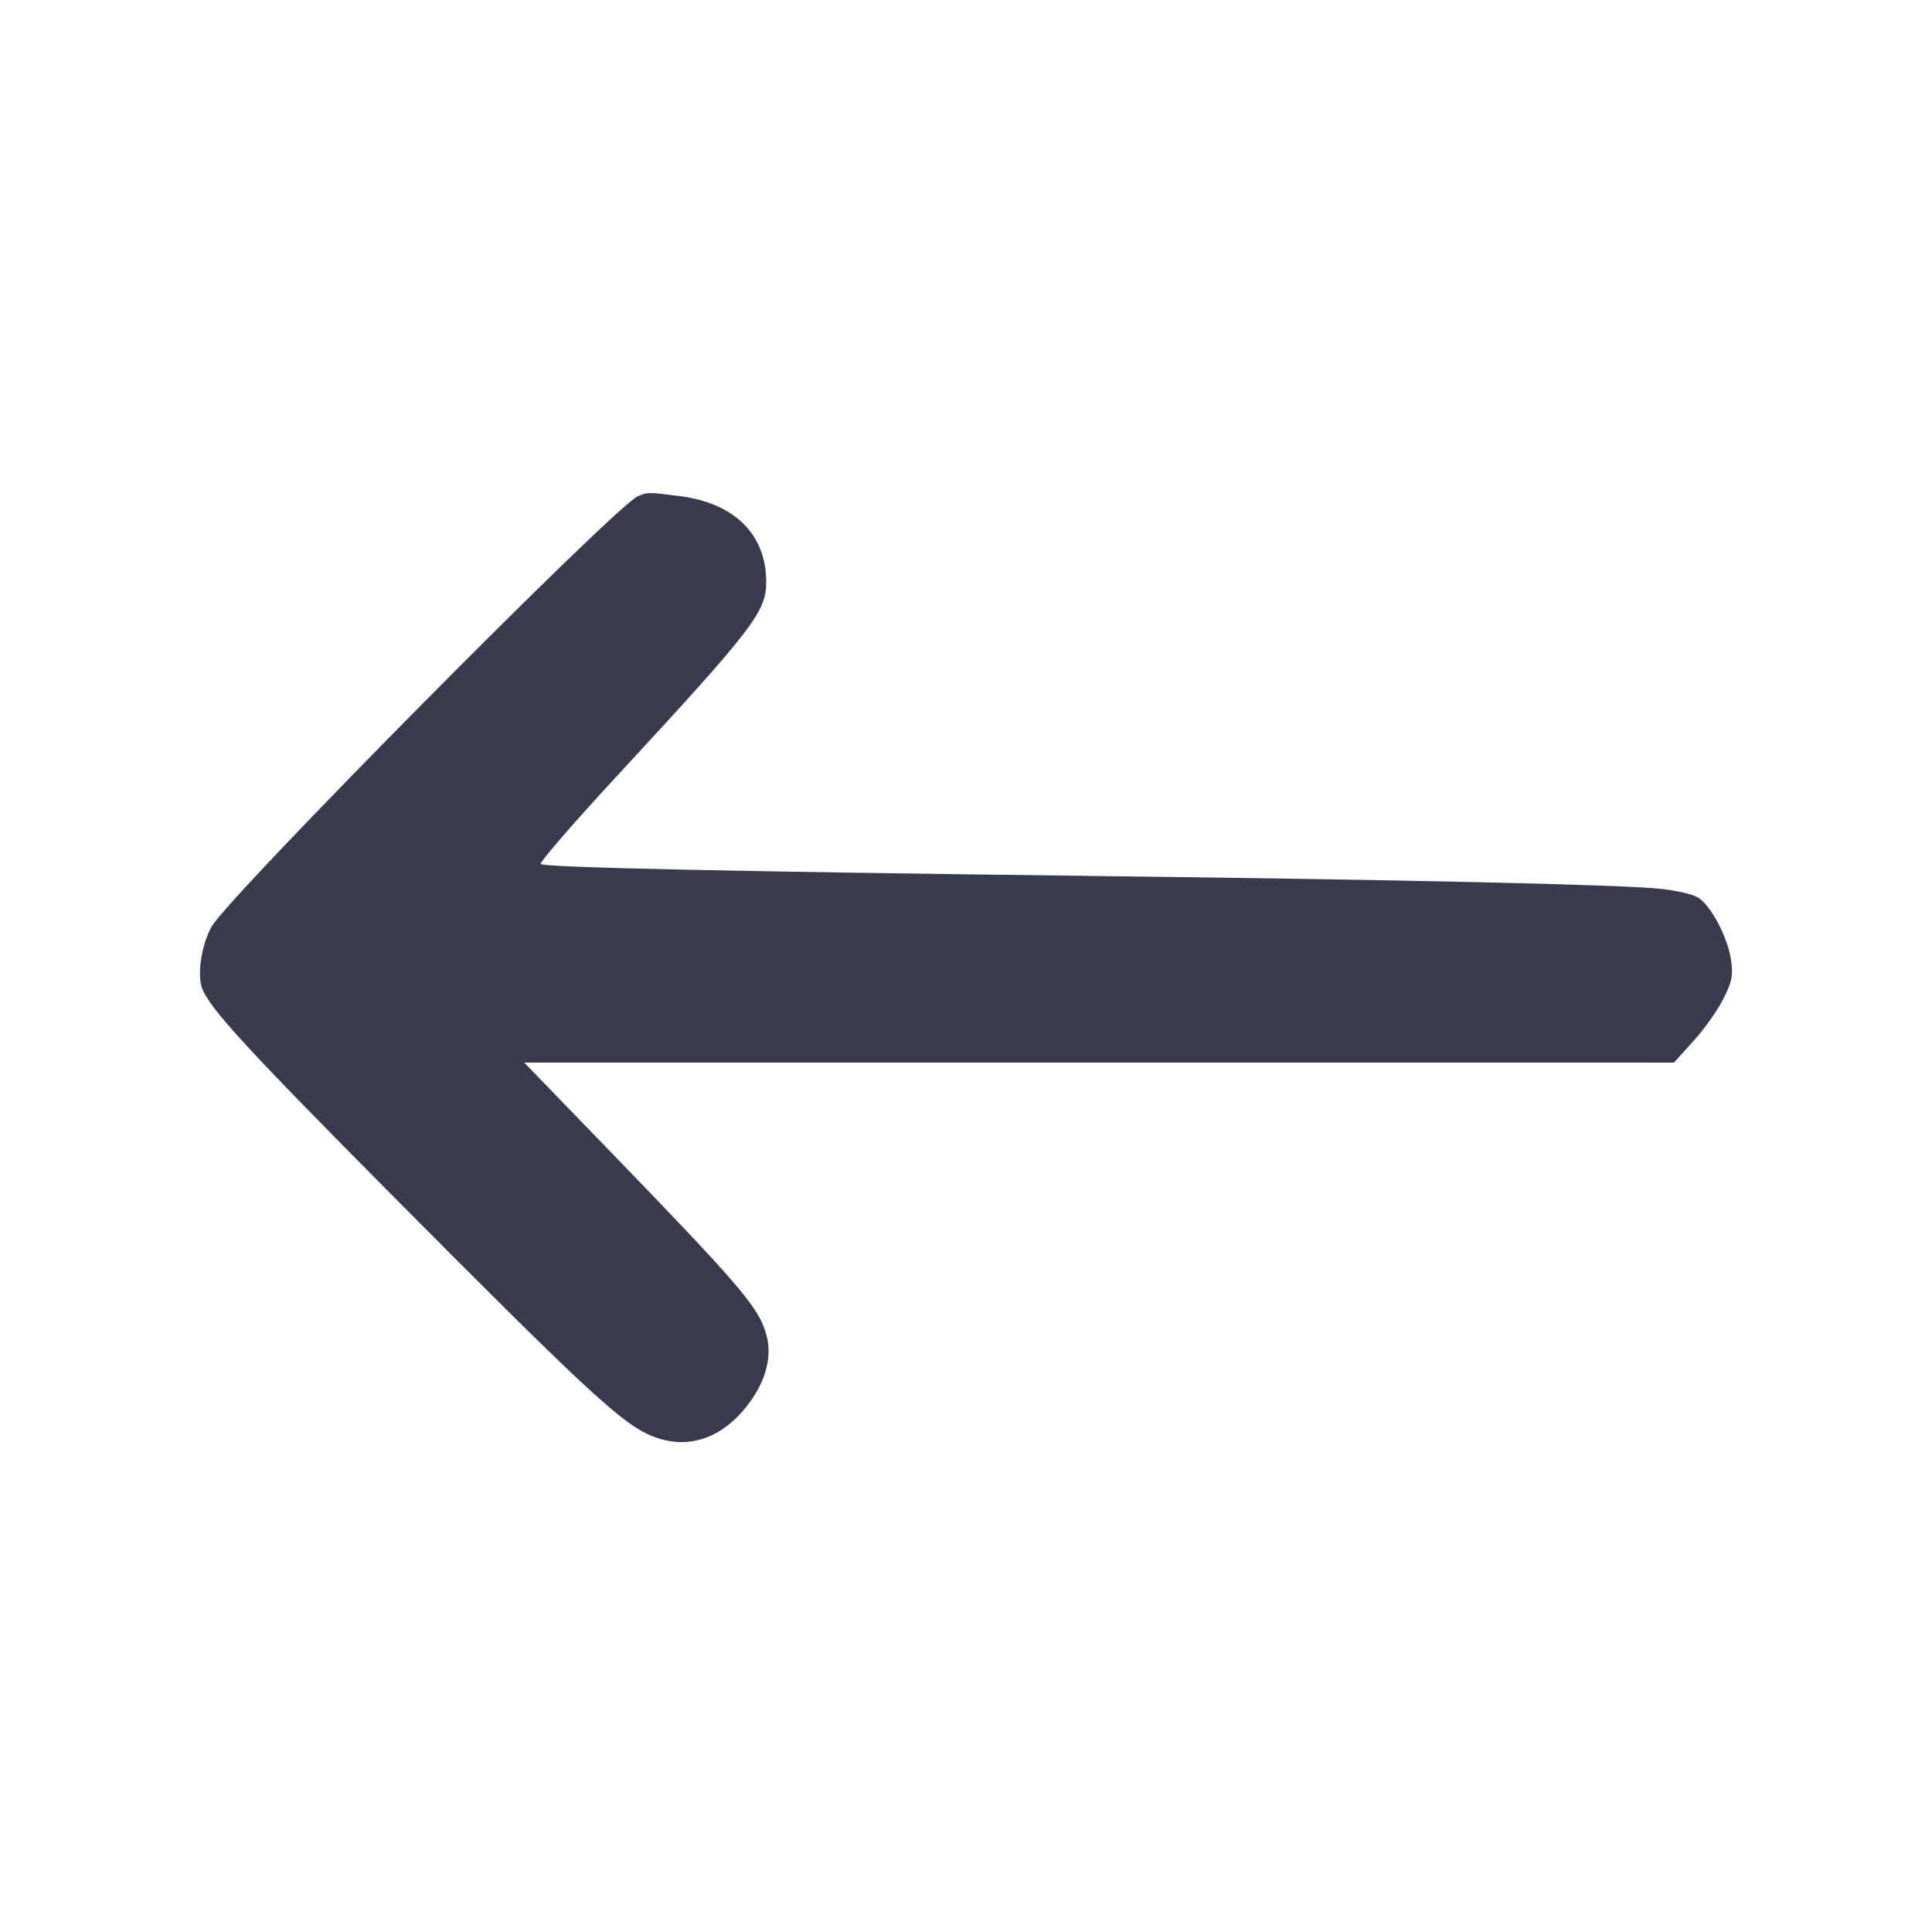 <svg width="24" height="24" viewBox="0 0 24 24" fill="none" xmlns="http://www.w3.org/2000/svg"><path d="M7.926 6.163 C 7.653 6.272,2.825 11.149,2.626 11.515 C 2.501 11.746,2.446 12.112,2.512 12.280 C 2.611 12.535,3.078 13.042,4.938 14.915 C 7.145 17.137,7.665 17.624,8.016 17.801 C 8.492 18.040,8.972 17.896,9.321 17.409 C 9.523 17.127,9.592 16.837,9.519 16.578 C 9.425 16.239,9.203 15.980,7.509 14.230 L 6.512 13.200 13.653 13.200 L 20.794 13.200 21.038 12.930 C 21.173 12.782,21.339 12.547,21.407 12.410 C 21.515 12.193,21.528 12.132,21.507 11.950 C 21.474 11.666,21.256 11.245,21.093 11.150 C 21.016 11.105,20.825 11.061,20.613 11.040 C 20.103 10.988,17.450 10.928,13.460 10.880 C 9.043 10.826,6.760 10.776,6.717 10.733 C 6.699 10.715,7.116 10.232,7.645 9.660 C 9.374 7.790,9.522 7.598,9.518 7.217 C 9.513 6.634,9.118 6.247,8.440 6.162 C 8.048 6.113,8.050 6.113,7.926 6.163 " fill="#373B4D" stroke="none" fill-rule="evenodd"></path></svg>